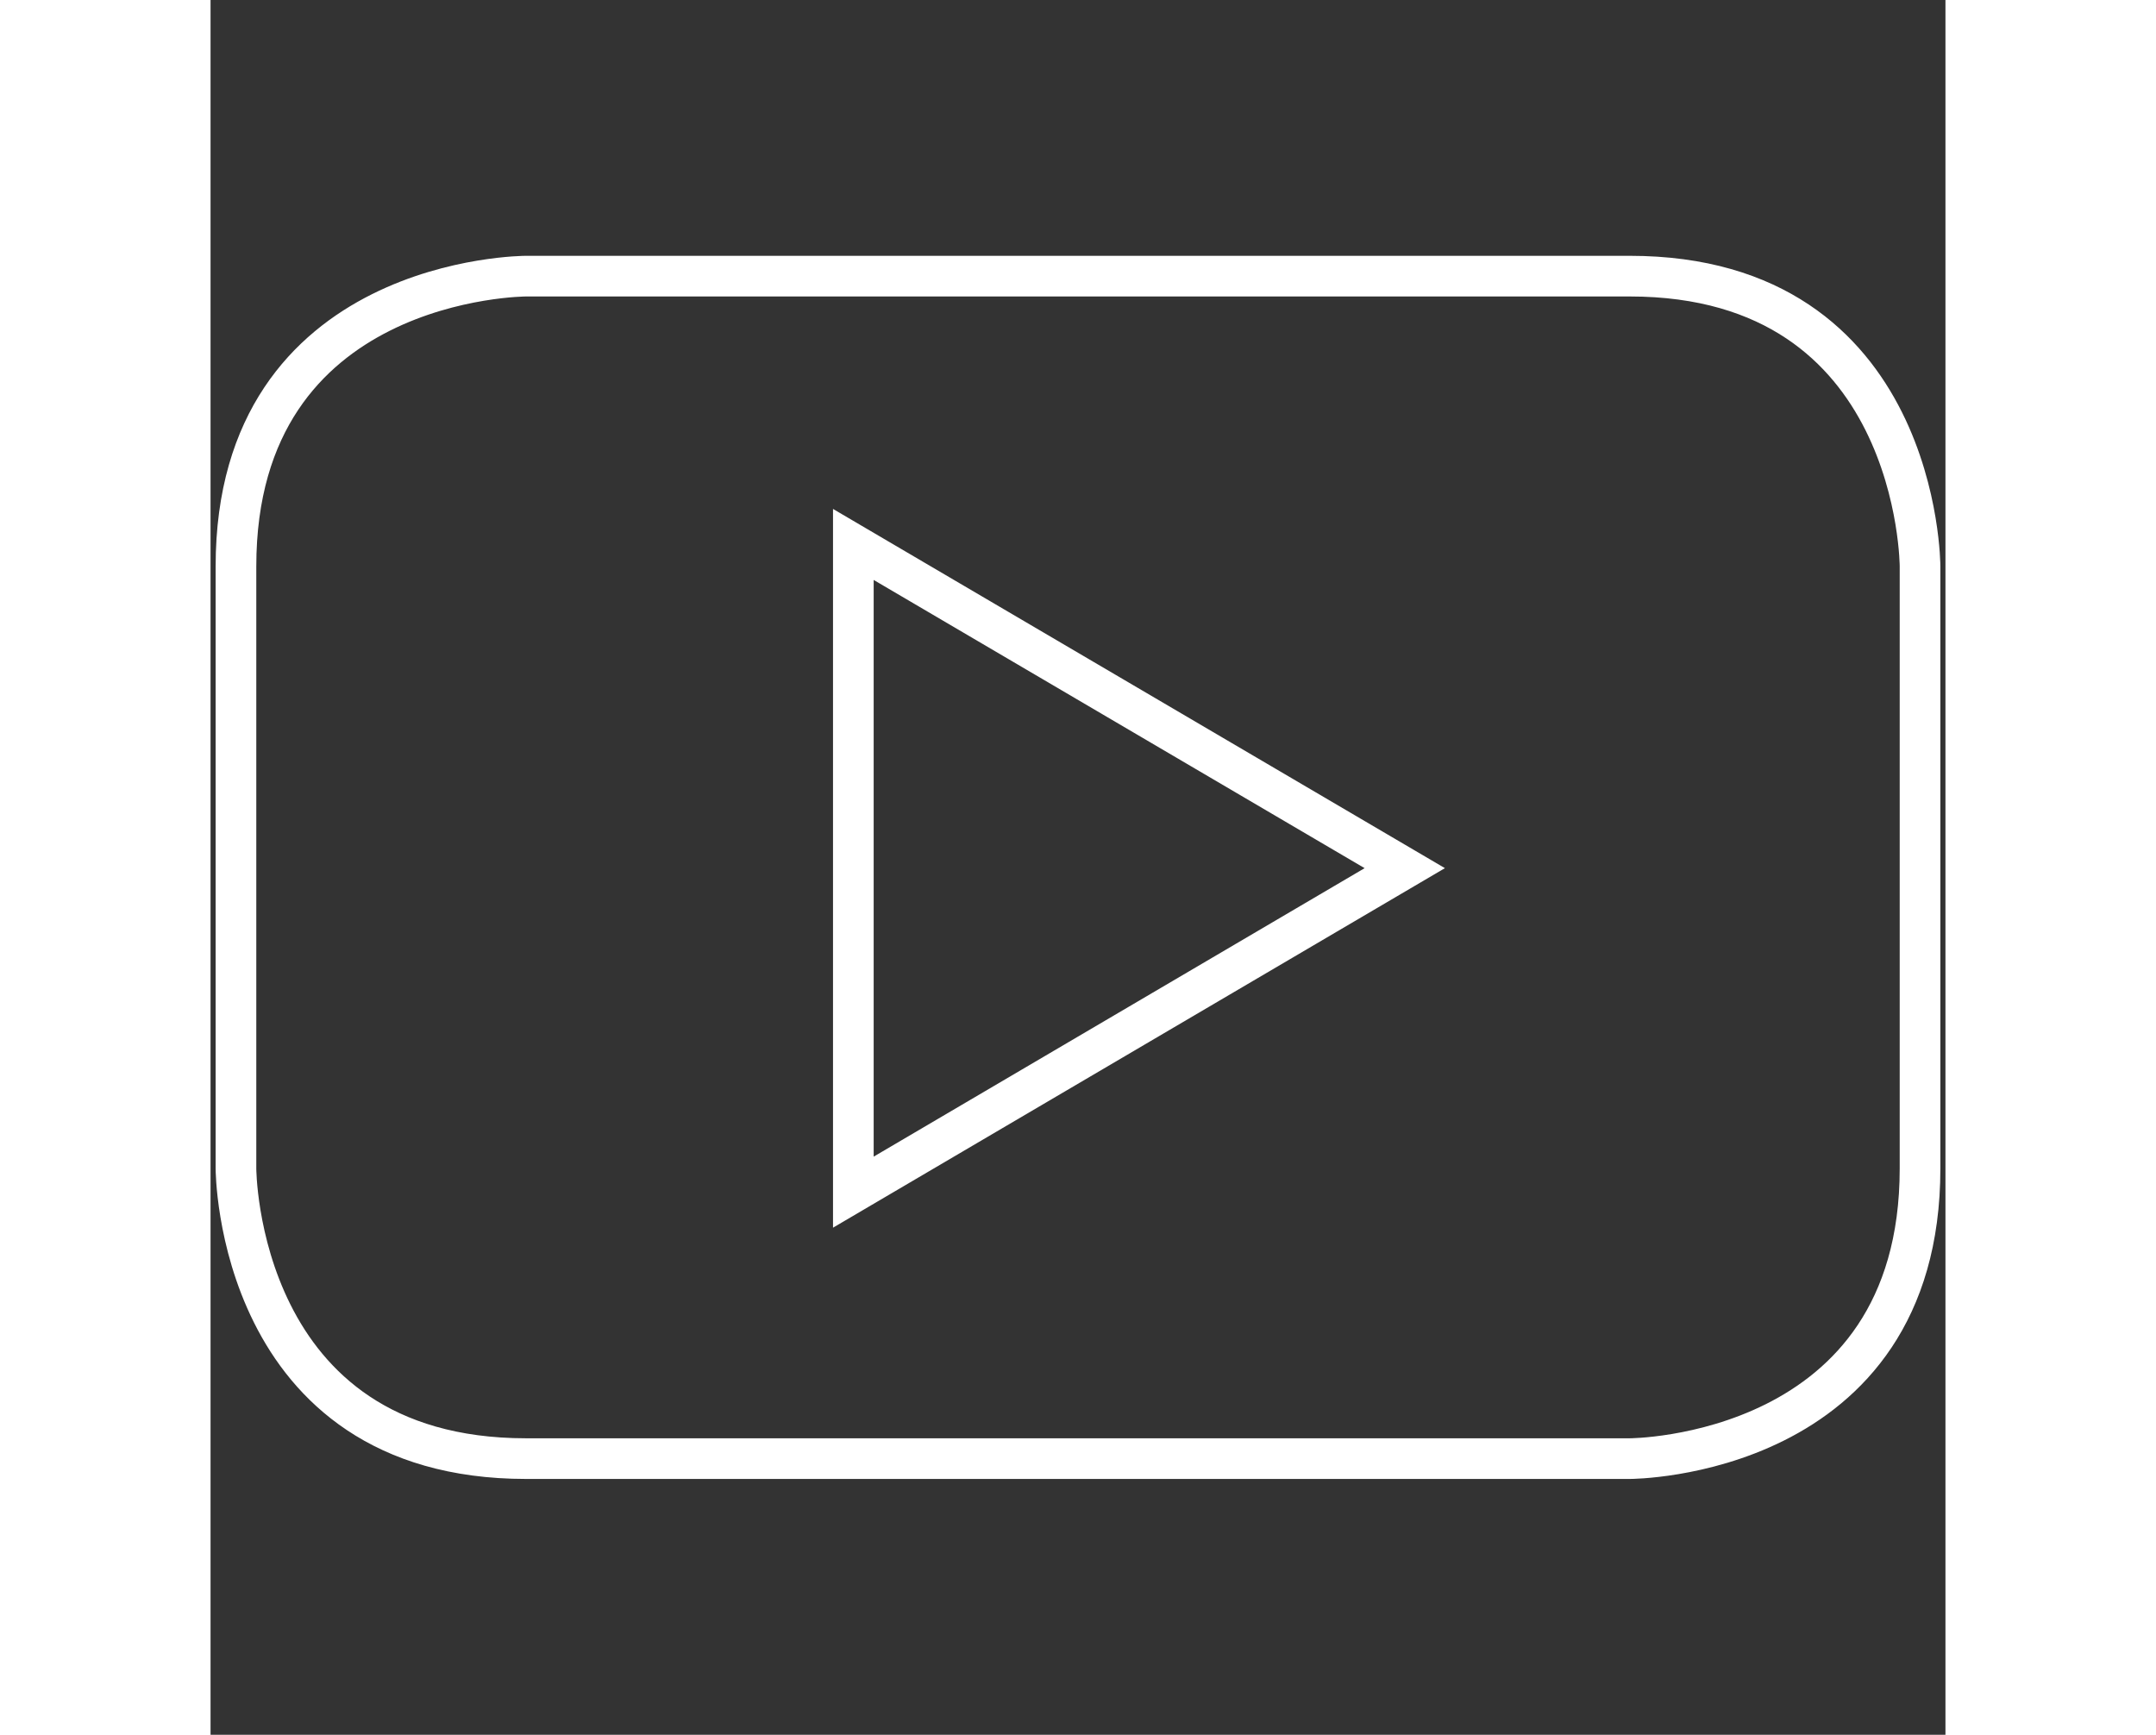 <?xml version="1.0" ?>
<!DOCTYPE svg PUBLIC '-//W3C//DTD SVG 1.1//EN' 'http://www.w3.org/Graphics/SVG/1.1/DTD/svg11.dtd'>
<svg height="412px" id="Untitled-P%E1gina%201" style="background-color:#ffffff00" version="1.1" viewBox="0 0 512 512" width="512px" xml:space="preserve" xmlns="http://www.w3.org/2000/svg" xmlns:xlink="http://www.w3.org/1999/xlink">
  <rect x="0" y="0" width="512" height="512" fill="#333333" stroke="none"/>
  <g>
    <g>
      <path d="M 352.434 256.229 L 189.7 351.855 L 189.7 160.688 L 352.434 256.229 ZM 504.5 344.88 L 504.5 167.155 C 504.5 167.155 504.5 81.5 418.818 81.5 L 93.102 81.5 C 93.102 81.5 7.5 81.5 7.5 167.155 L 7.5 344.88 C 7.5 344.88 7.5 430.5 93.102 430.5 L 418.818 430.5 C 418.818 430.5 504.5 430.5 504.5 344.88 L 504.5 344.88 Z" fill="none" stroke="#ffffff" stroke-width="12" />
    </g>
    <g>
      <path d="M 352.434 256.229 L 189.7 351.855 L 189.7 160.688 L 352.434 256.229 ZM 504.5 344.88 L 504.5 167.155 C 504.5 167.155 504.5 81.5 418.818 81.5 L 93.102 81.5 C 93.102 81.5 7.5 81.5 7.5 167.155 L 7.5 344.88 C 7.5 344.88 7.5 430.5 93.102 430.5 L 418.818 430.5 C 418.818 430.5 504.5 430.5 504.5 344.88 L 504.5 344.88 Z" fill="none" stroke="#ffffff" stroke-width="4" />
    </g>
  </g>
</svg>